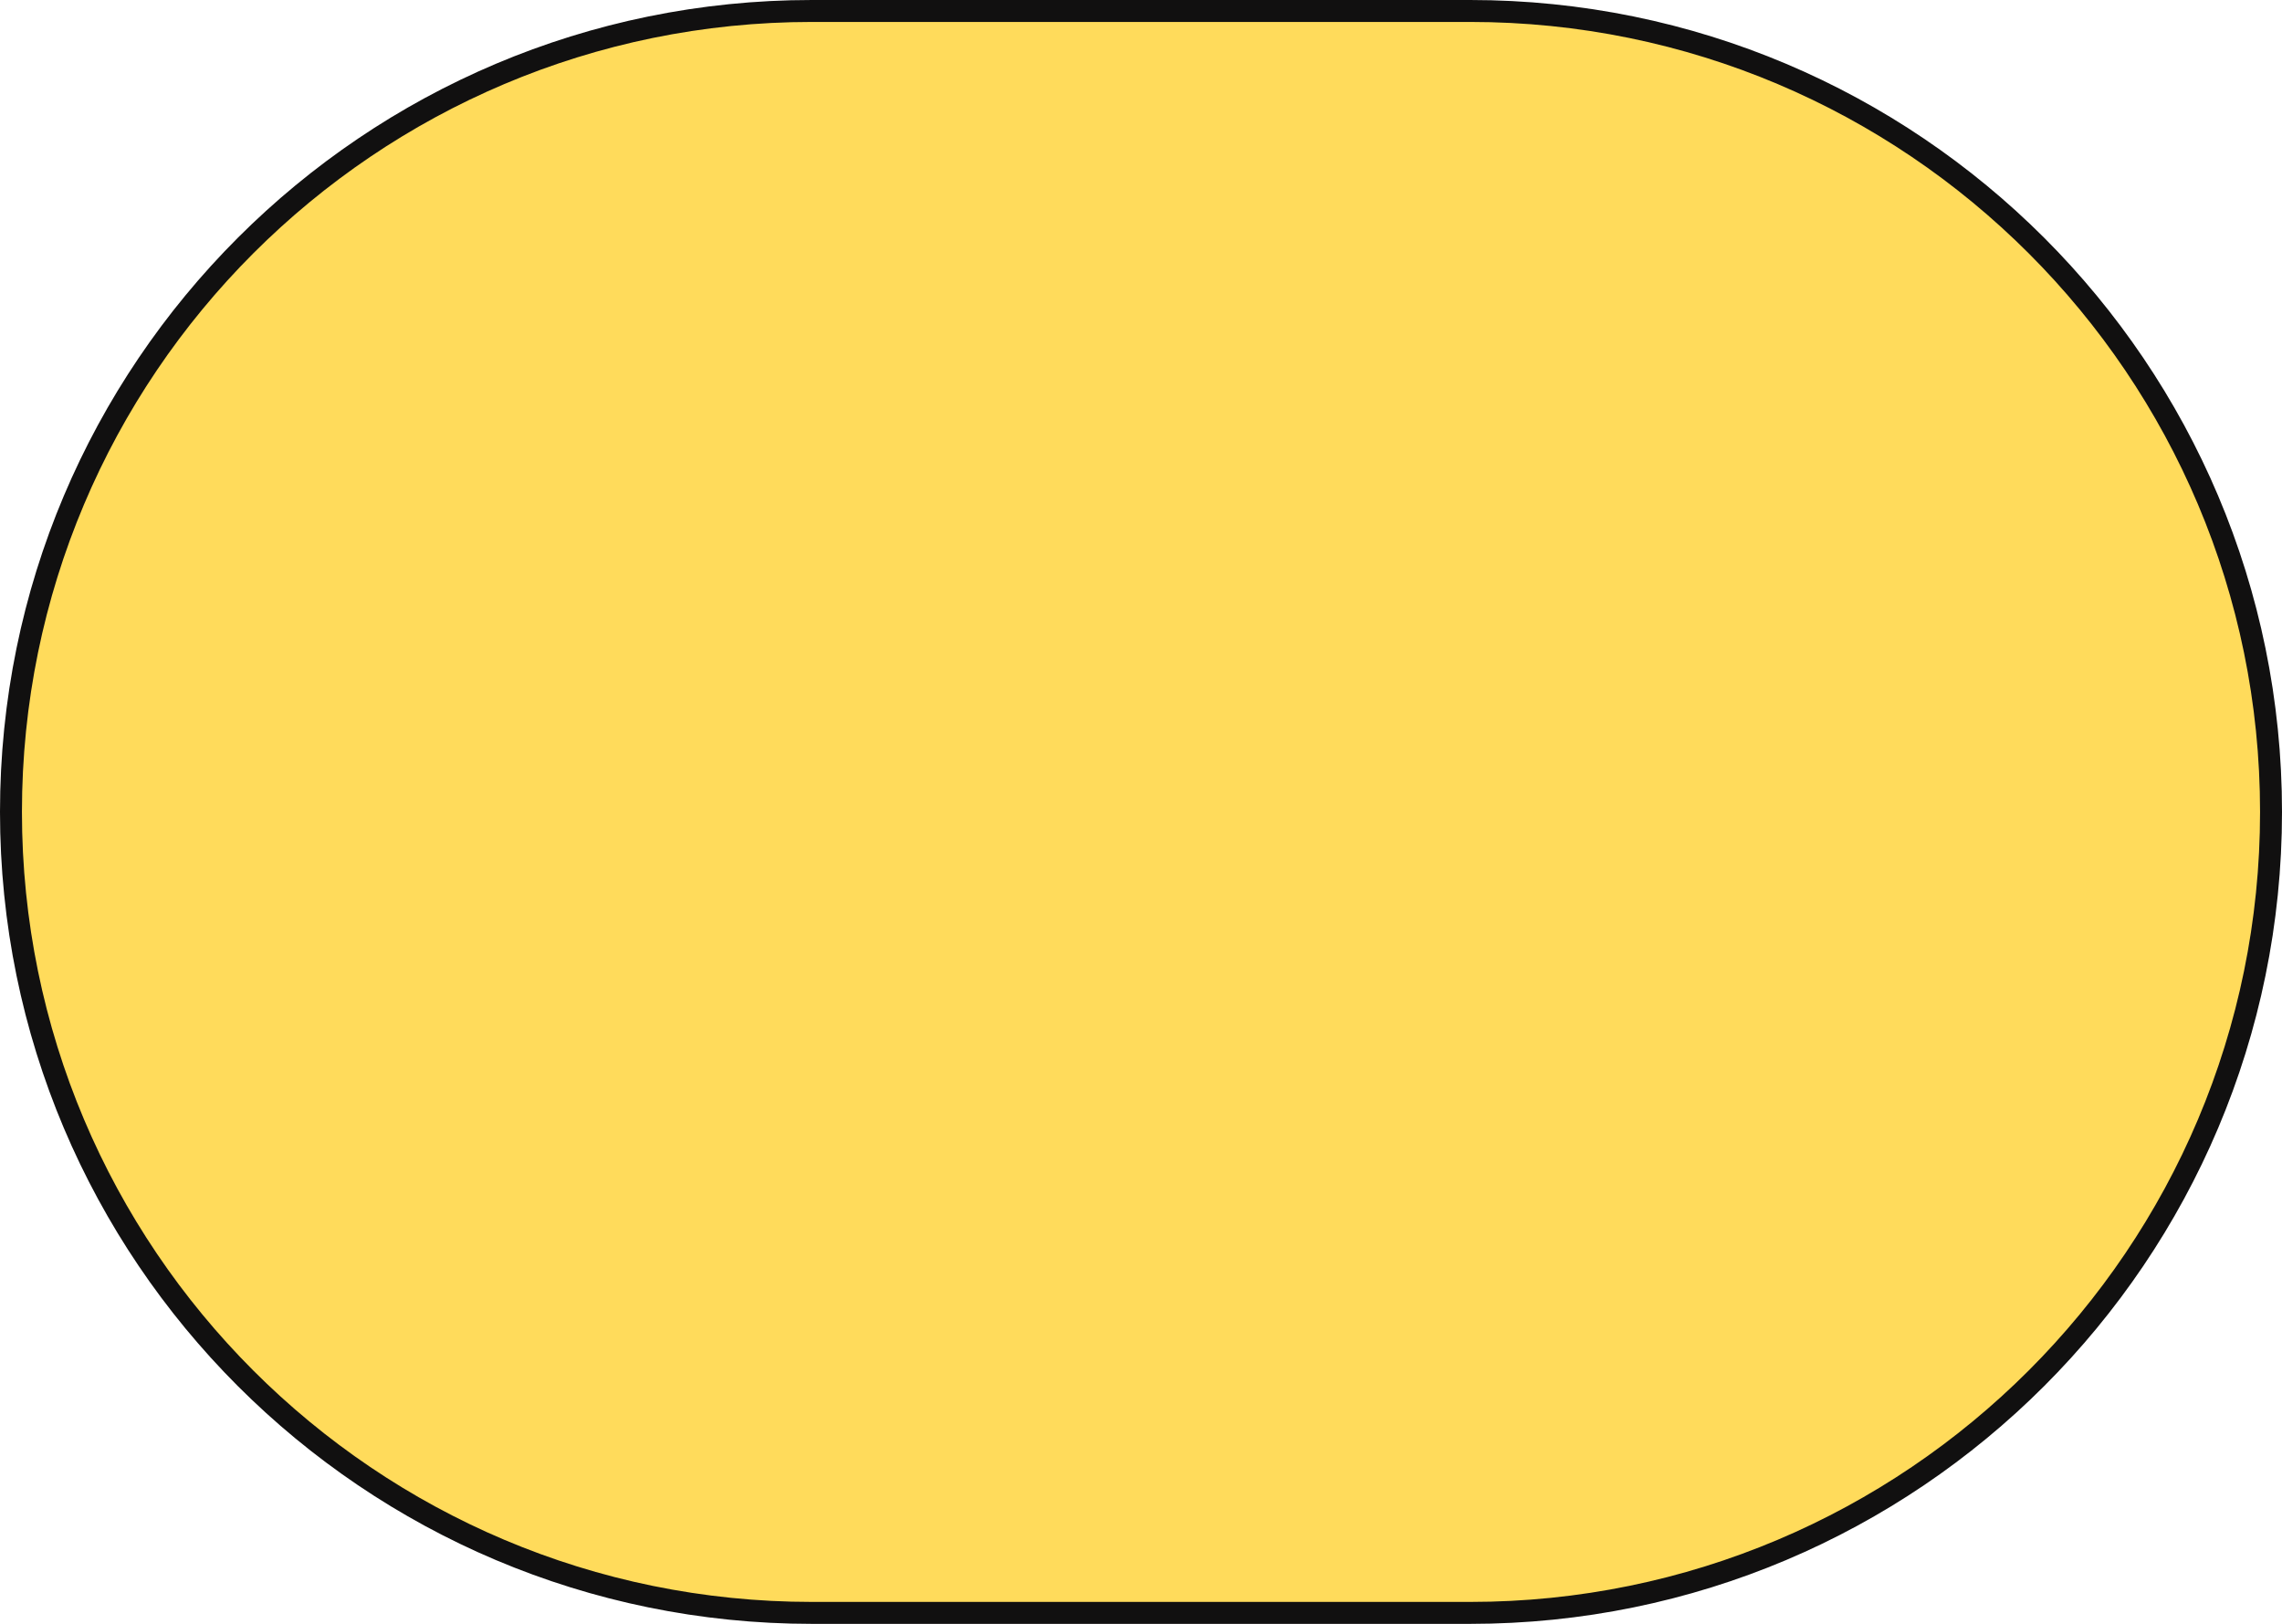 <svg width="104" height="74" viewBox="0 0 104 74" fill="none" xmlns="http://www.w3.org/2000/svg">
<path d="M37 0.5H67C87.158 0.5 103.5 16.842 103.5 37C103.5 57.158 87.158 73.5 67 73.5H37C16.842 73.5 0.5 57.158 0.5 37C0.5 16.842 16.842 0.5 37 0.5Z" fill="#FFDB5B" stroke="#111010"/>
</svg>

